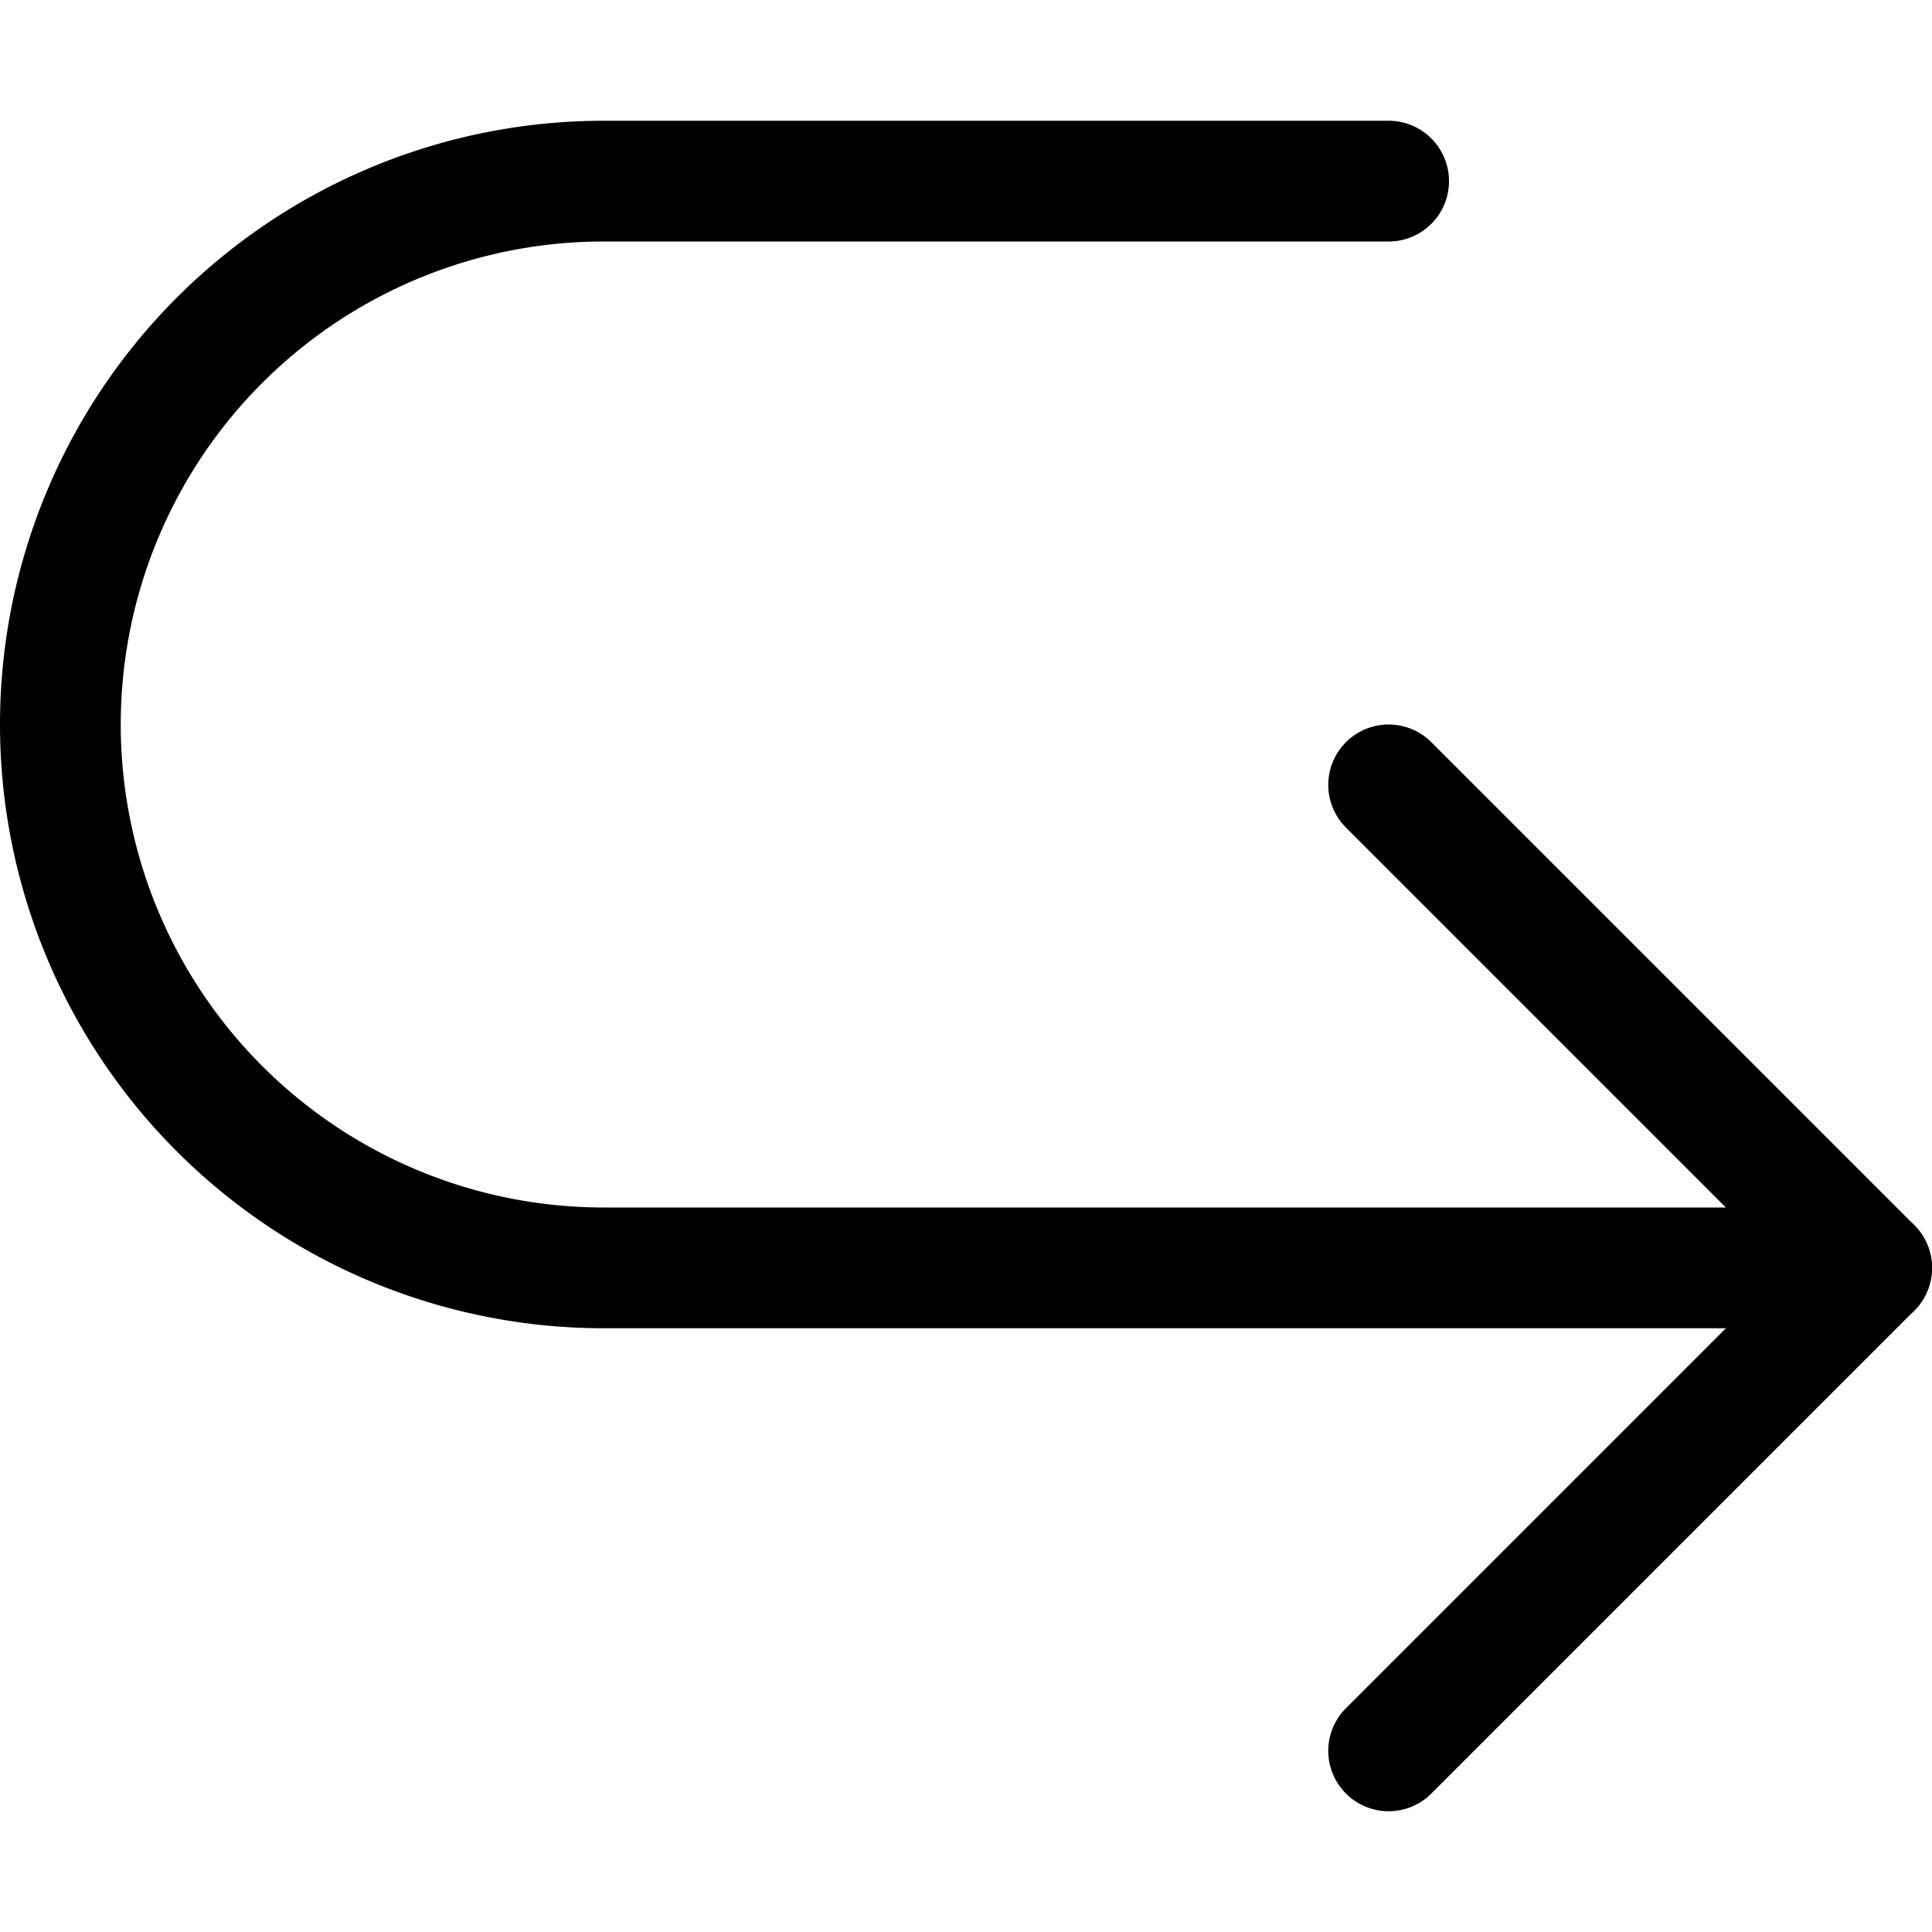 <svg xmlns="http://www.w3.org/2000/svg" width="16" height="16" fill="none" viewBox="0 0 16 16"><path stroke="currentColor" stroke-linecap="round" stroke-linejoin="round" d="M15.5 10.5H5a4.5 4.5 0 0 1 0-9h6.5"/><path stroke="currentColor" stroke-linecap="round" stroke-linejoin="round" d="m11.5 6.5 4 4-4 4"/></svg>